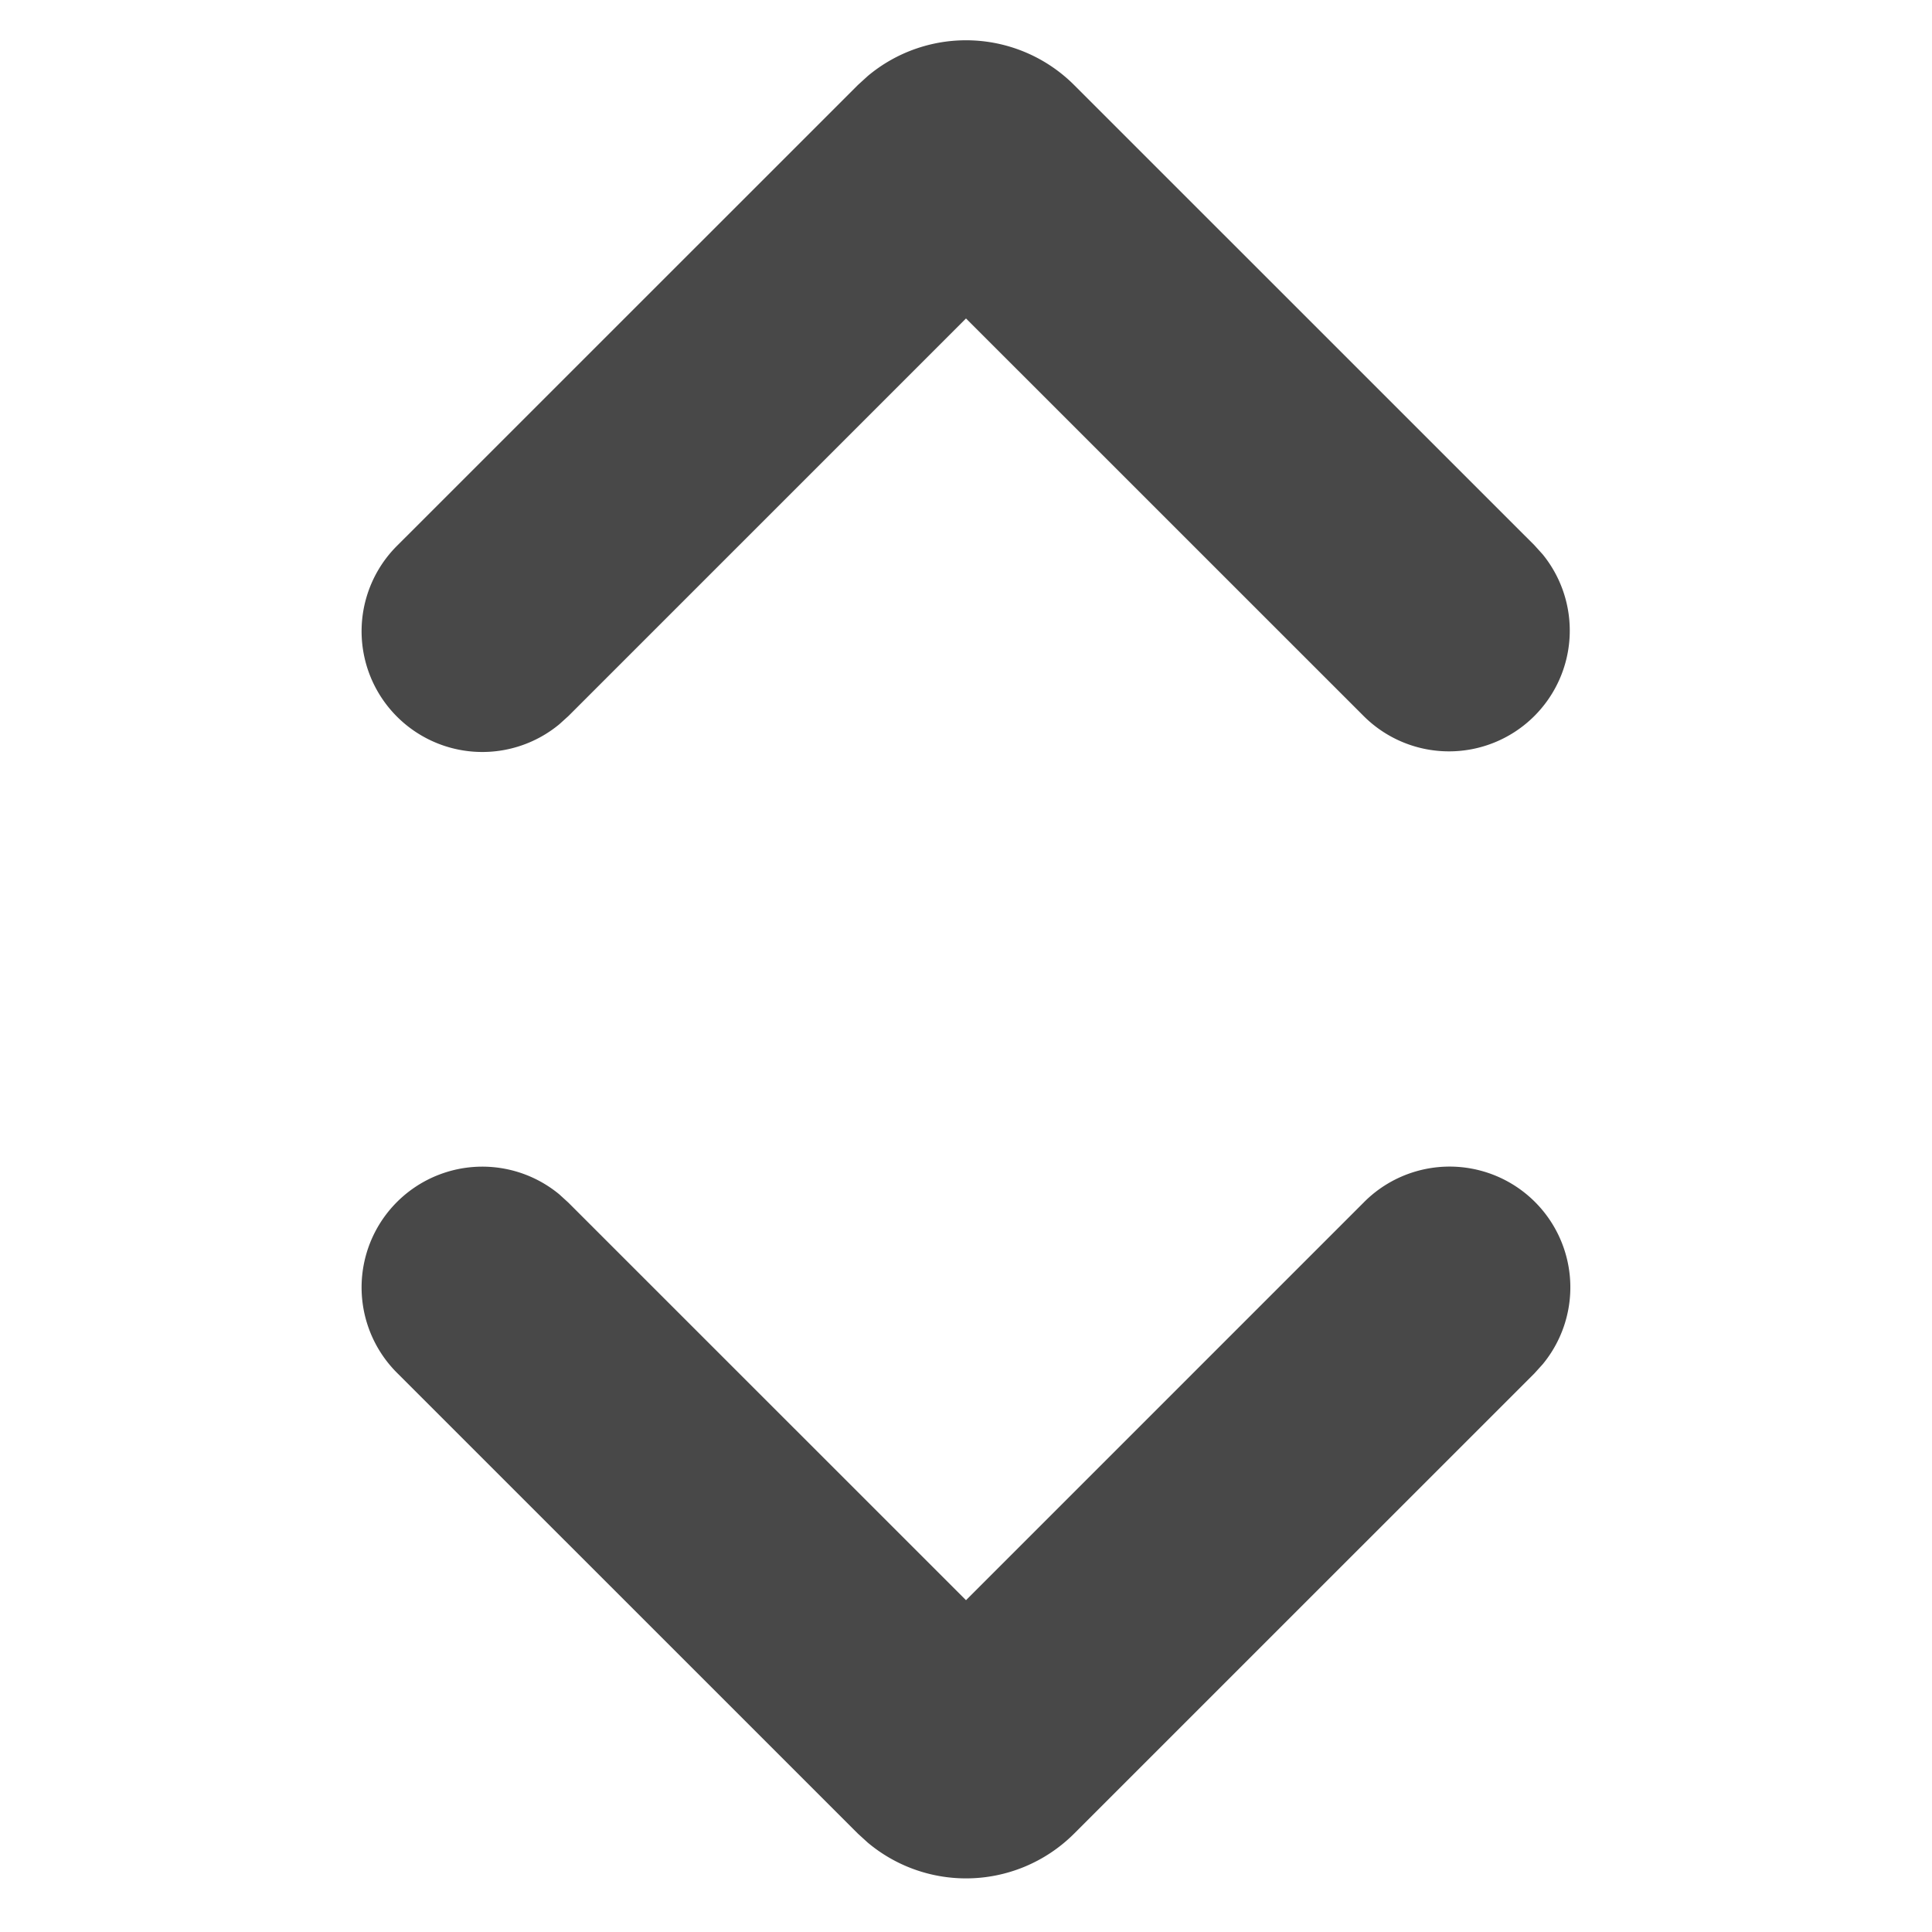 <svg xmlns="http://www.w3.org/2000/svg" xmlns:xlink="http://www.w3.org/1999/xlink" width="24" height="24" viewBox="0 0 24 24">
    <defs>
        <path id="a" d="M0 0h24v24H0z"/>
    </defs>
    <g fill="none" fill-rule="evenodd">
        <mask id="b" fill="#fff">
            <use xlink:href="#a"/>
        </mask>
        <g fill="#484848" mask="url(#b)">
            <path d="M19.06 8.895a1.5 1.5 0 0 0 .104-2.008l-.103-.114-5.717-5.716A1.9 1.9 0 0 0 10.78.944l-.123.112-5.718 5.717a1.5 1.5 0 0 0 2.008 2.225l.114-.103L12 3.956l4.94 4.939a1.5 1.5 0 0 0 2.12 0zM12 23.334a1.9 1.9 0 0 0 1.344-.557l5.717-5.716.103-.114a1.5 1.5 0 0 0-2.225-2.008L12 19.878l-4.94-4.939-.113-.103a1.5 1.5 0 0 0-2.008 2.225l5.718 5.717.123.112a1.9 1.9 0 0 0 1.22.444z"/>
        </g>
    </g>
</svg>

